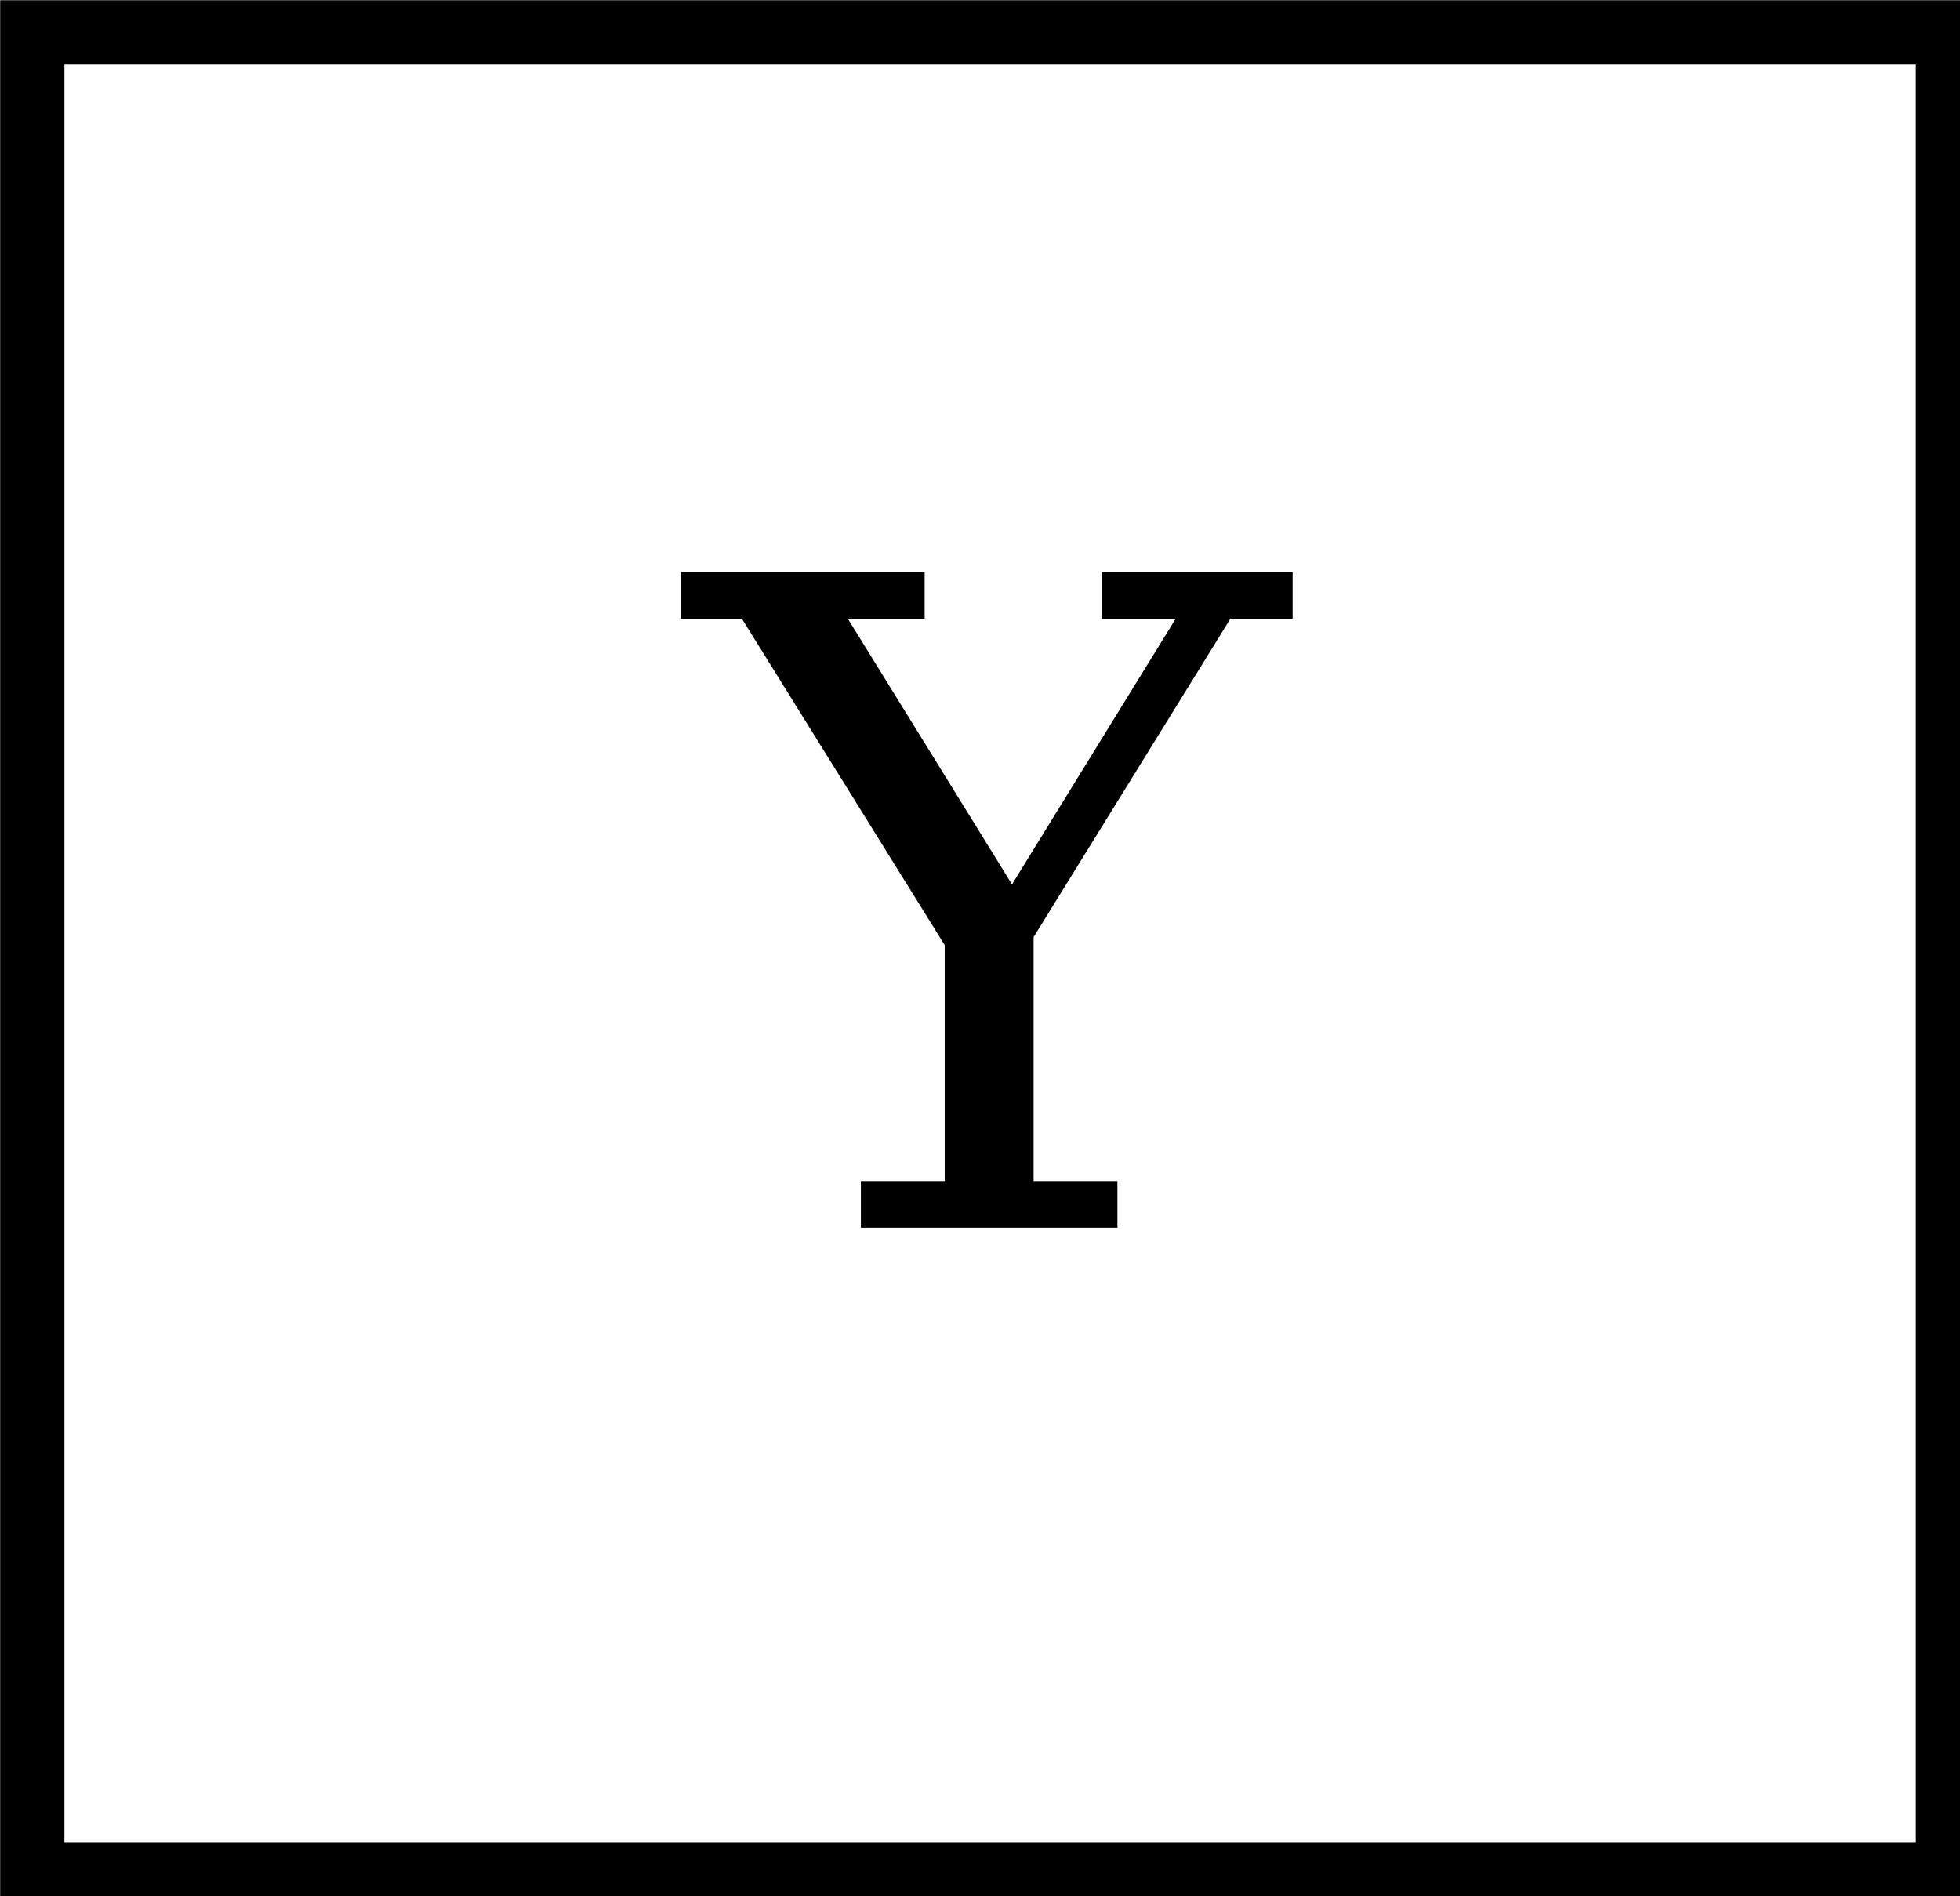 <?xml version="1.0" encoding="UTF-8"?>
<svg xmlns="http://www.w3.org/2000/svg" xmlns:xlink="http://www.w3.org/1999/xlink" width="61pt" height="59pt" viewBox="0 0 61 59" version="1.1">
<defs>
<g>
<symbol overflow="visible" id="glyph0-0">
<path style="stroke:none;" d="M 1.391 4.953 L 1.391 -19.75 L 15.391 -19.75 L 15.391 4.953 Z M 2.969 3.391 L 13.844 3.391 L 13.844 -18.172 L 2.969 -18.172 Z M 2.969 3.391 "/>
</symbol>
<symbol overflow="visible" id="glyph0-1">
<path style="stroke:none;" d="M 5.297 0 L 5.297 -1.453 L 7.906 -1.453 L 7.906 -8.797 L 1.594 -18.953 L -0.312 -18.953 L -0.312 -20.406 L 7.281 -20.406 L 7.281 -18.953 L 4.891 -18.953 L 10 -10.688 L 15.094 -18.953 L 12.797 -18.953 L 12.797 -20.406 L 18.734 -20.406 L 18.734 -18.953 L 16.797 -18.953 L 10.672 -9.047 L 10.672 -1.453 L 13.281 -1.453 L 13.281 0 Z M 5.297 0 "/>
</symbol>
</g>
</defs>
<g id="surface16982">
<rect x="0" y="0" width="61" height="59" style="fill:rgb(100%,100%,100%);fill-opacity:1;stroke:none;"/>
<path style="fill-rule:evenodd;fill:rgb(100%,100%,100%);fill-opacity:1;stroke-width:0.1;stroke-linecap:butt;stroke-linejoin:miter;stroke:rgb(0%,0%,0%);stroke-opacity:1;stroke-miterlimit:10;" d="M 5.319 8.567 L 8.3 8.567 L 8.3 11.433 L 5.319 11.433 Z M 5.319 8.567 " transform="matrix(20,0,0,20,-105.375,-170.333)"/>
<g style="fill:rgb(0%,0%,0%);fill-opacity:1;">
  <use xlink:href="#glyph0-1" x="21.496" y="38.207"/>
</g>
</g>
</svg>
